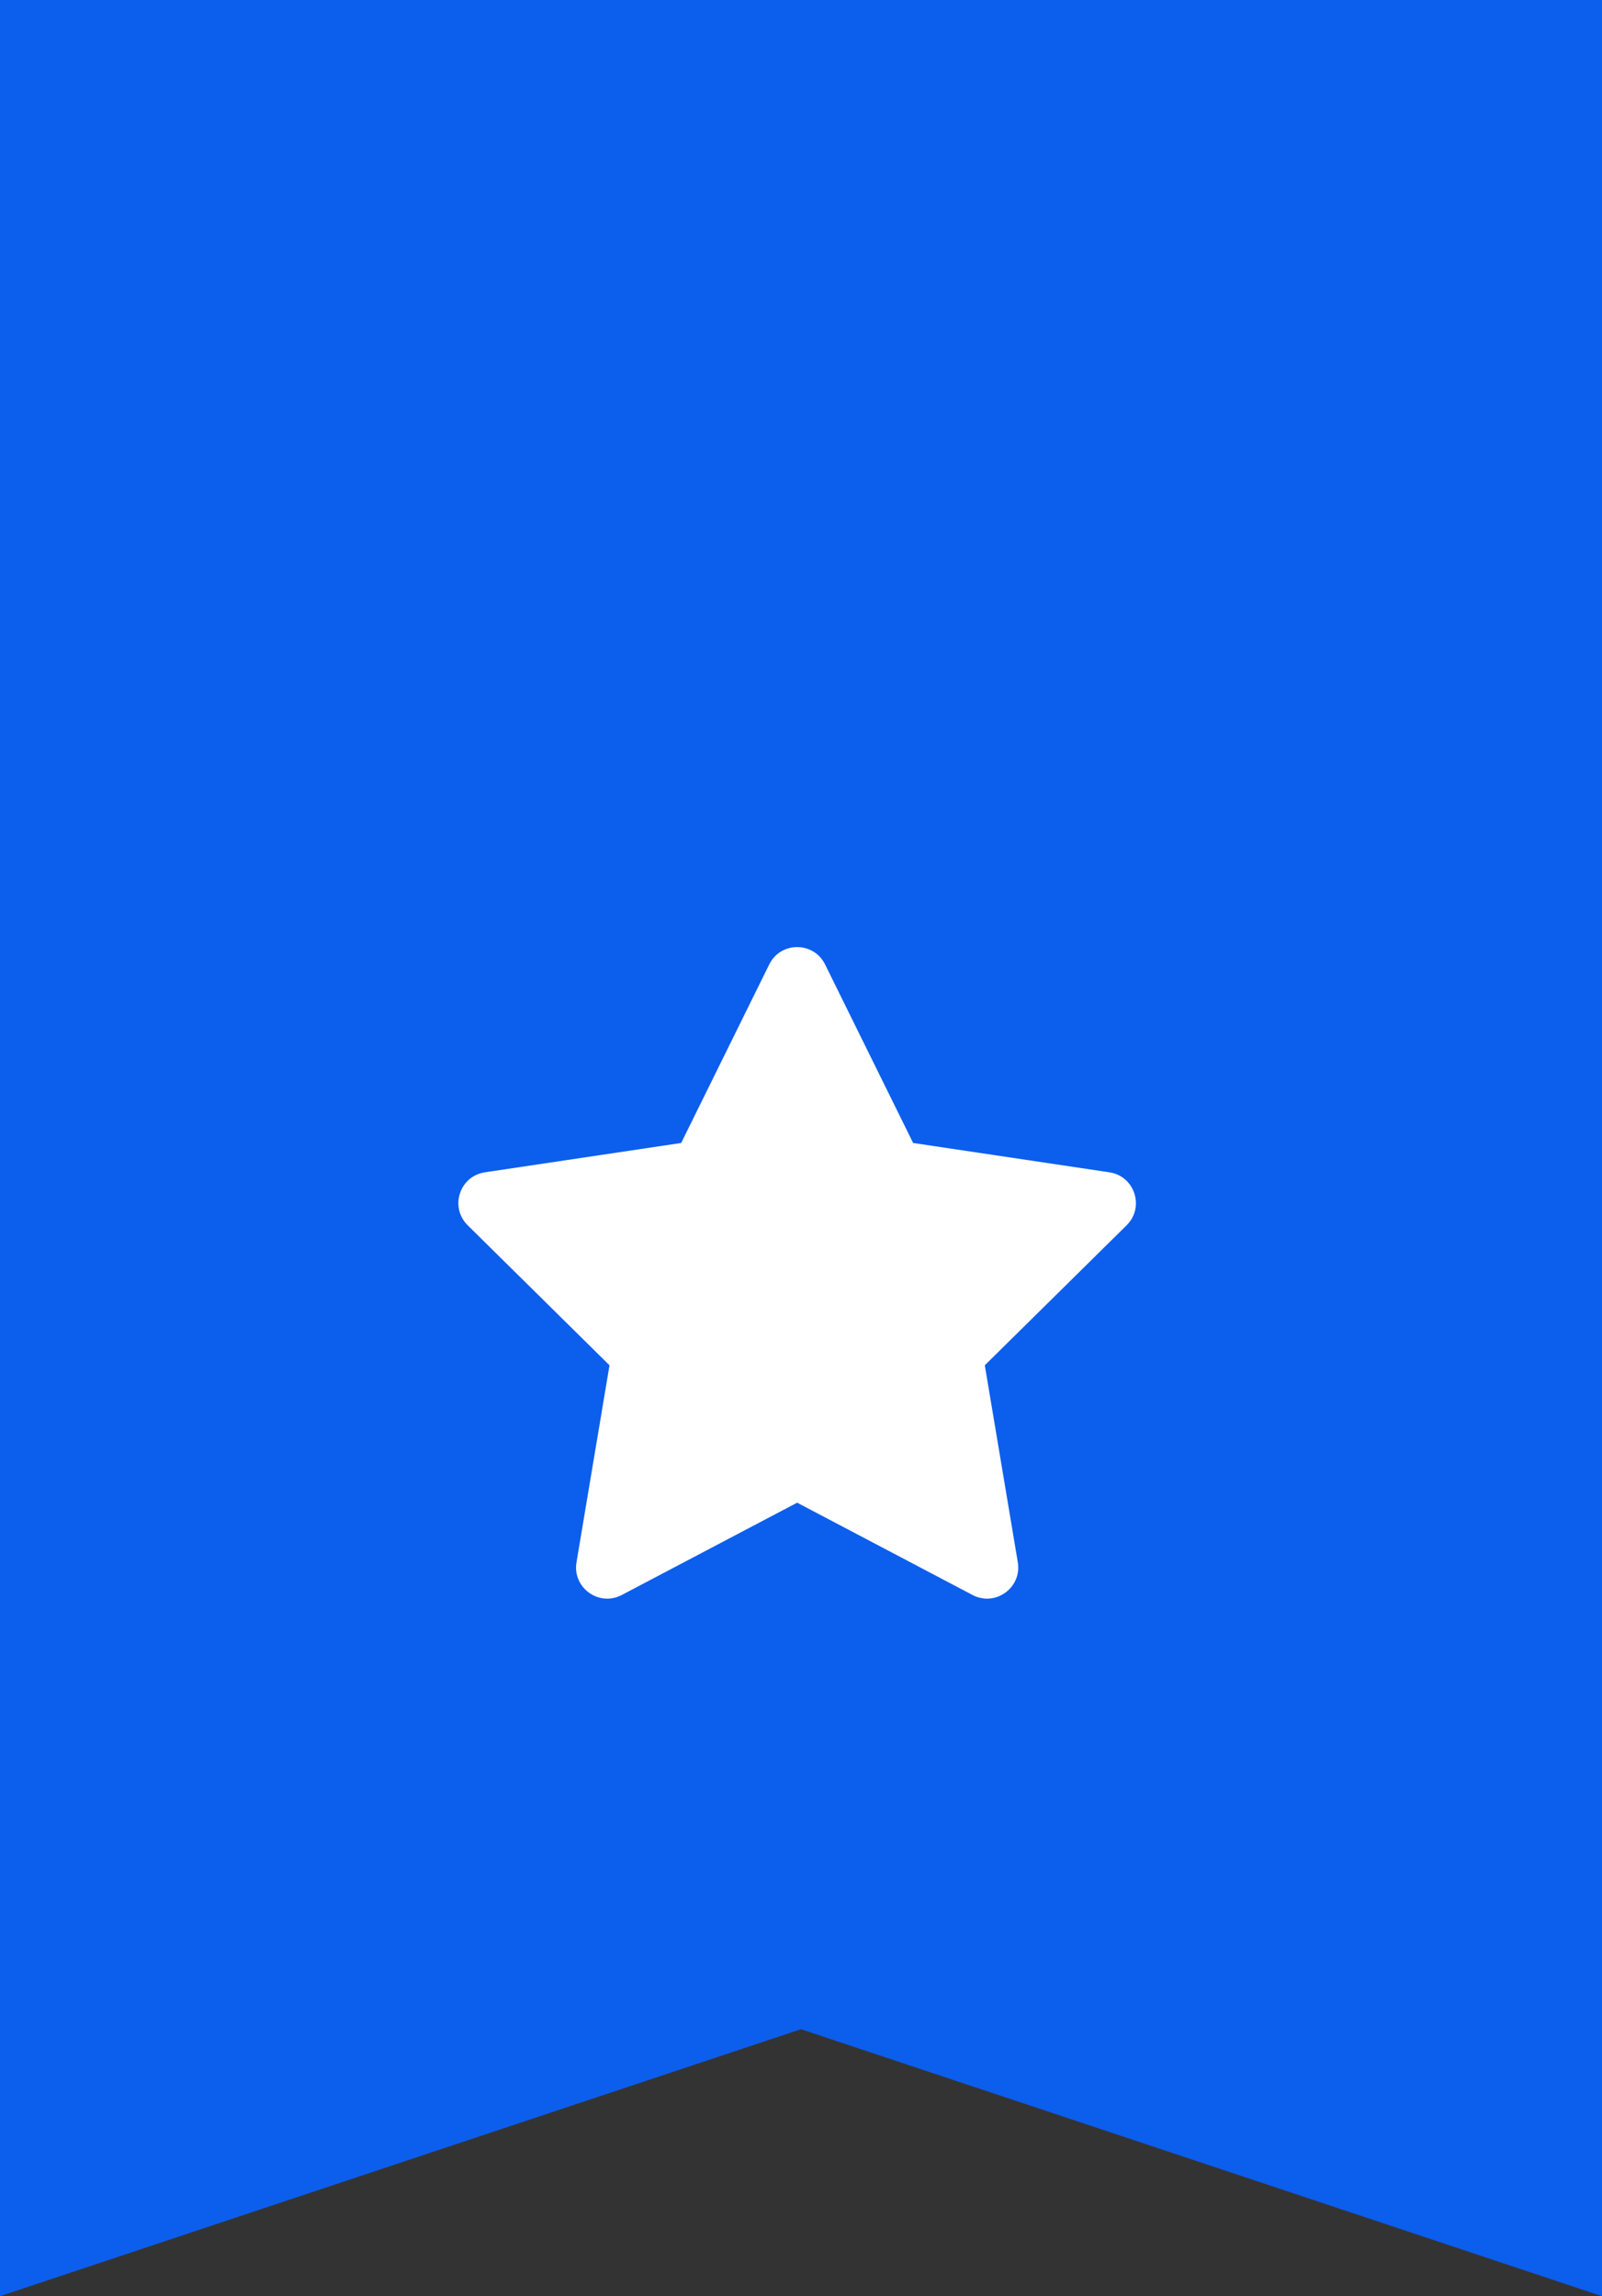 <svg width="30" height="43" viewBox="0 0 30 43" fill="none" xmlns="http://www.w3.org/2000/svg">
<rect x="0" y="0" width="30" height="43" fill="#333333" stroke="none"/>
<path d="M0 0H30V43L15 38L0 43V0Z" fill="#0C5EED"/>
<path d="M14.405 18.061C14.618 17.627 15.237 17.627 15.451 18.061L17.1 21.404L20.774 21.953C21.249 22.023 21.44 22.607 21.098 22.945L18.442 25.567L19.06 29.256C19.139 29.732 18.64 30.093 18.213 29.869L14.928 28.14L11.643 29.869C11.216 30.093 10.716 29.732 10.796 29.256L11.414 25.567L8.758 22.945C8.416 22.607 8.606 22.023 9.082 21.953L12.756 21.404L14.405 18.061Z" fill="white"/>
</svg>
